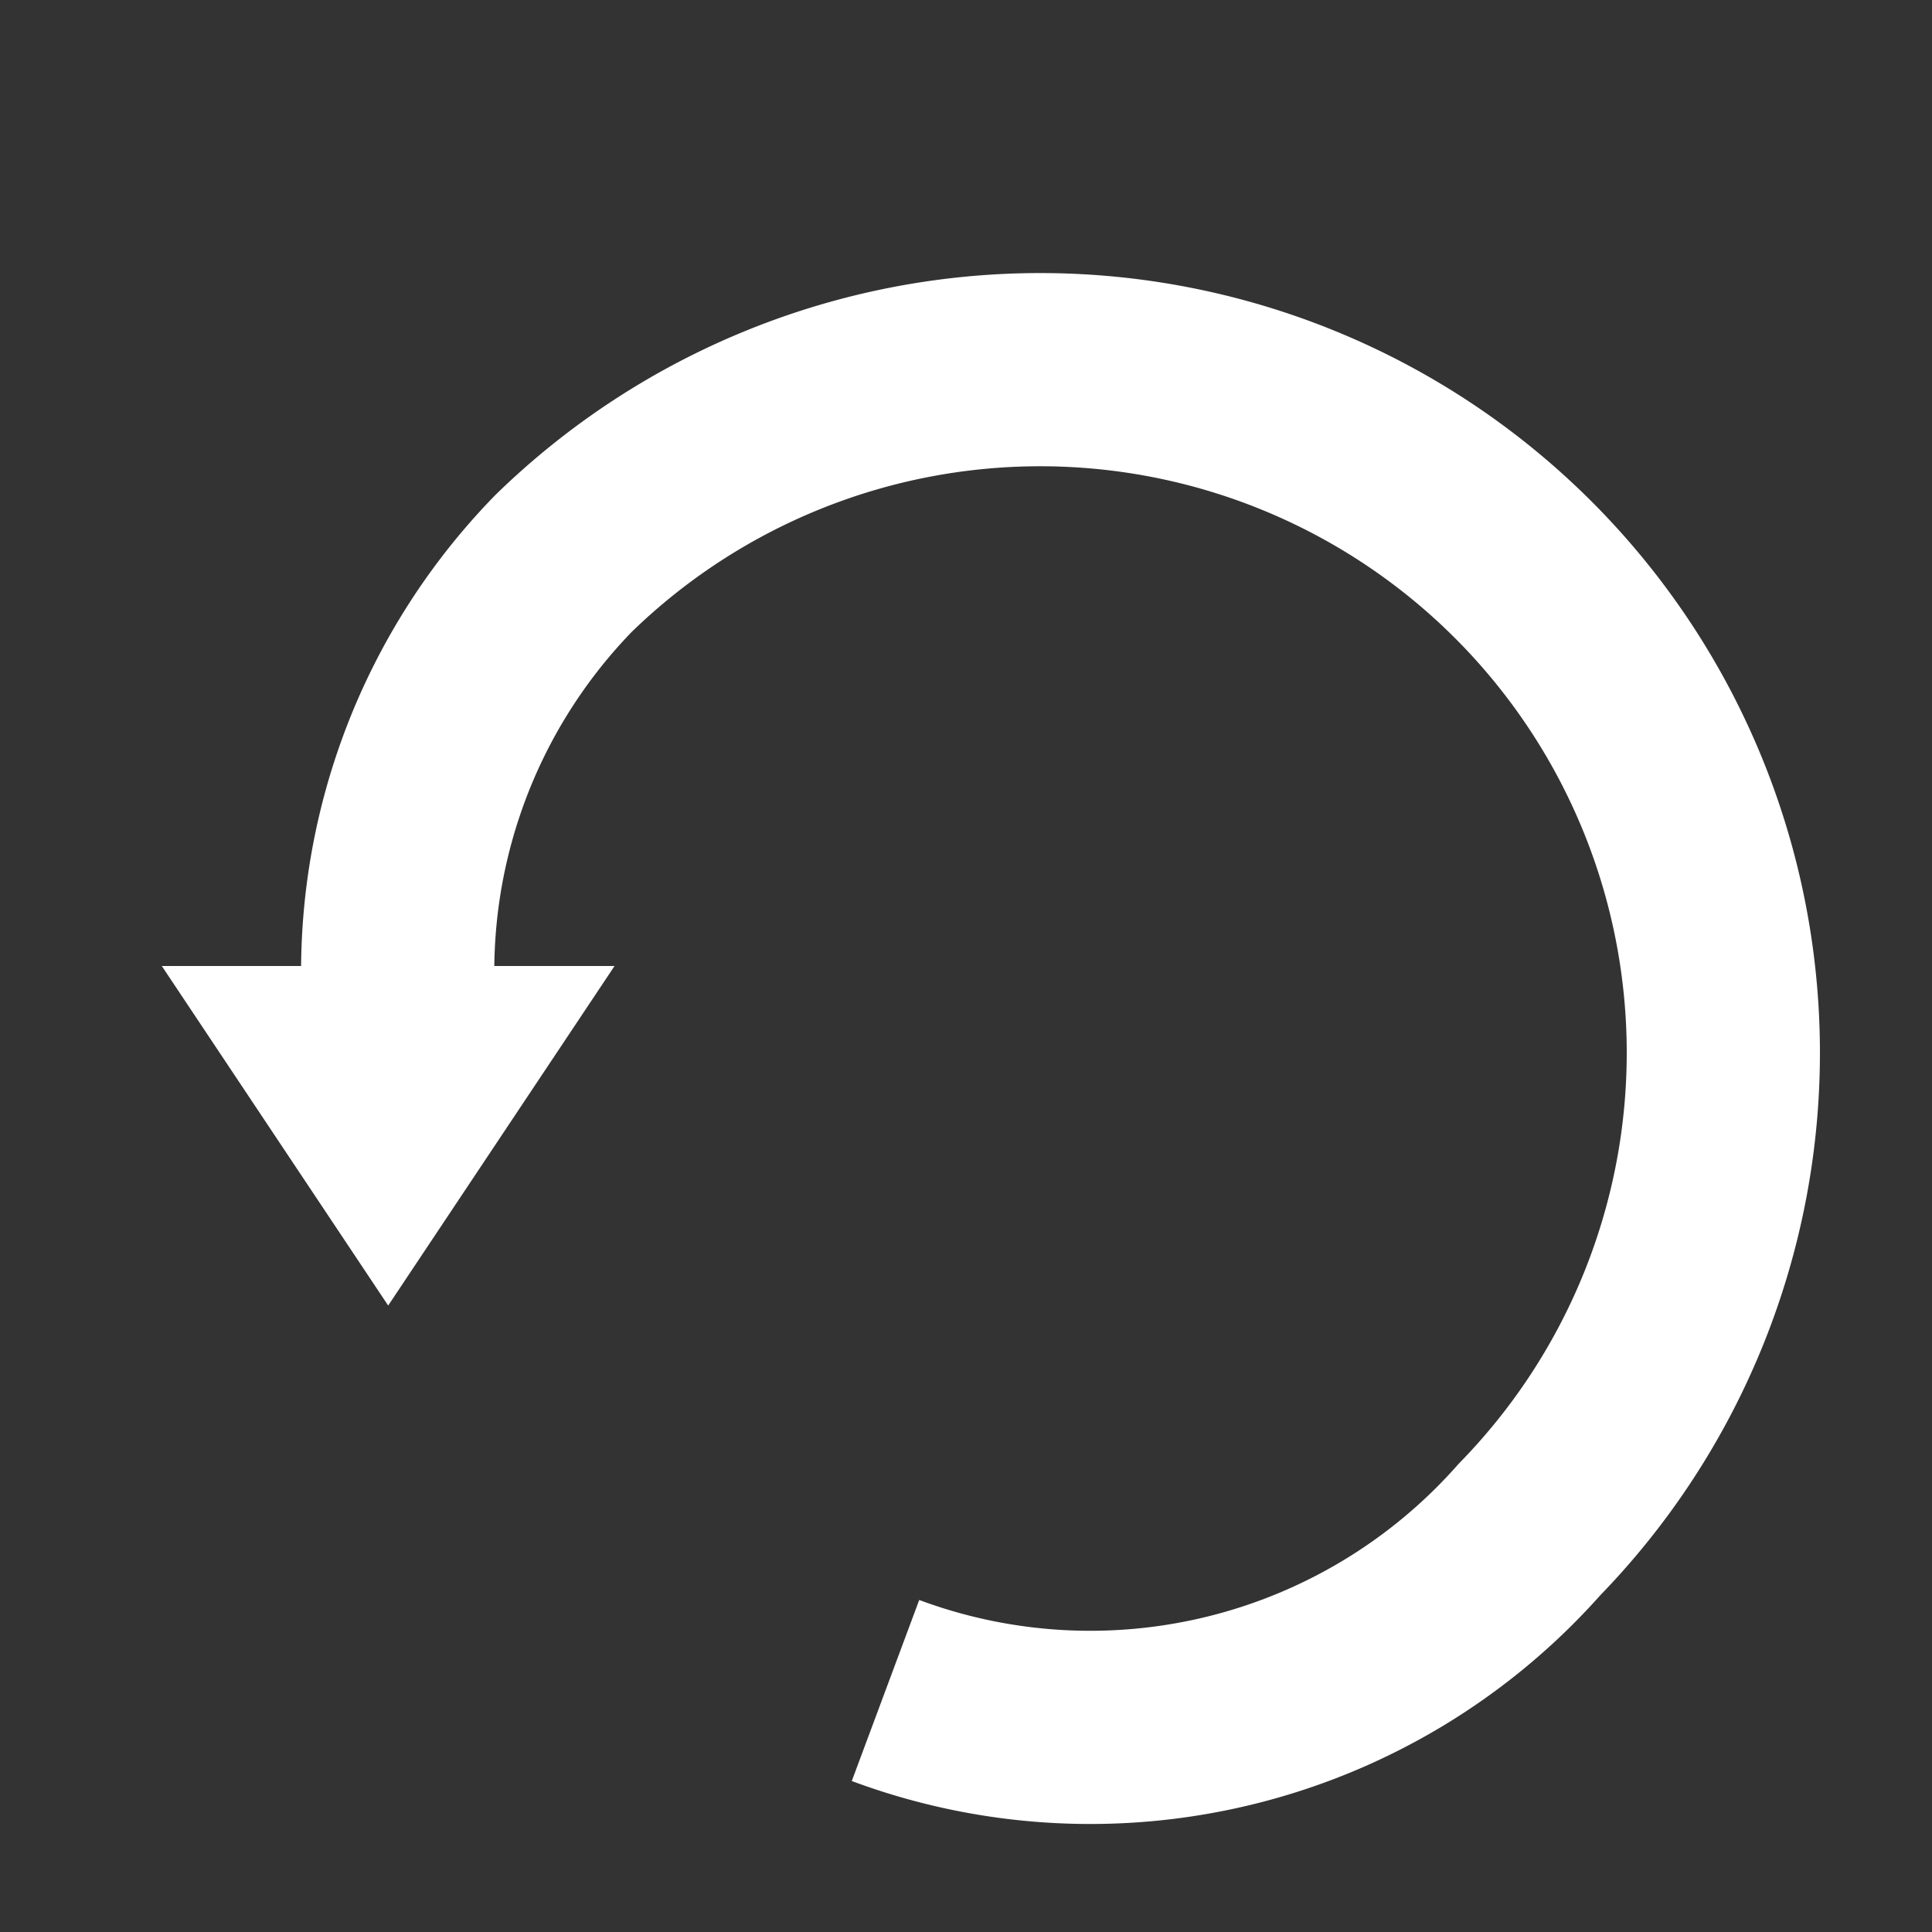 <svg height="12" viewBox="0 0 12 12" width="12" xmlns="http://www.w3.org/2000/svg"><rect x="0" y="0" width="12" height="12" fill="#333333" stroke="none"/><path d="m34.5 325.5a3.643 3.643 0 0 0 4-1 4.243 4.243 0 0 0 -6-6 3.634 3.634 0 0 0 -1 3" fill="none" stroke="#fff" stroke-miterlimit="10" stroke-width="1.2" transform="translate(-29 -315)"/><path d="m28.2 321.517 1.406 2.109 1.406-2.109z" fill="#fff" transform="translate(-27.195 -315.517)"/><path d="m0 0h12v12h-12z" fill="none"/></svg>